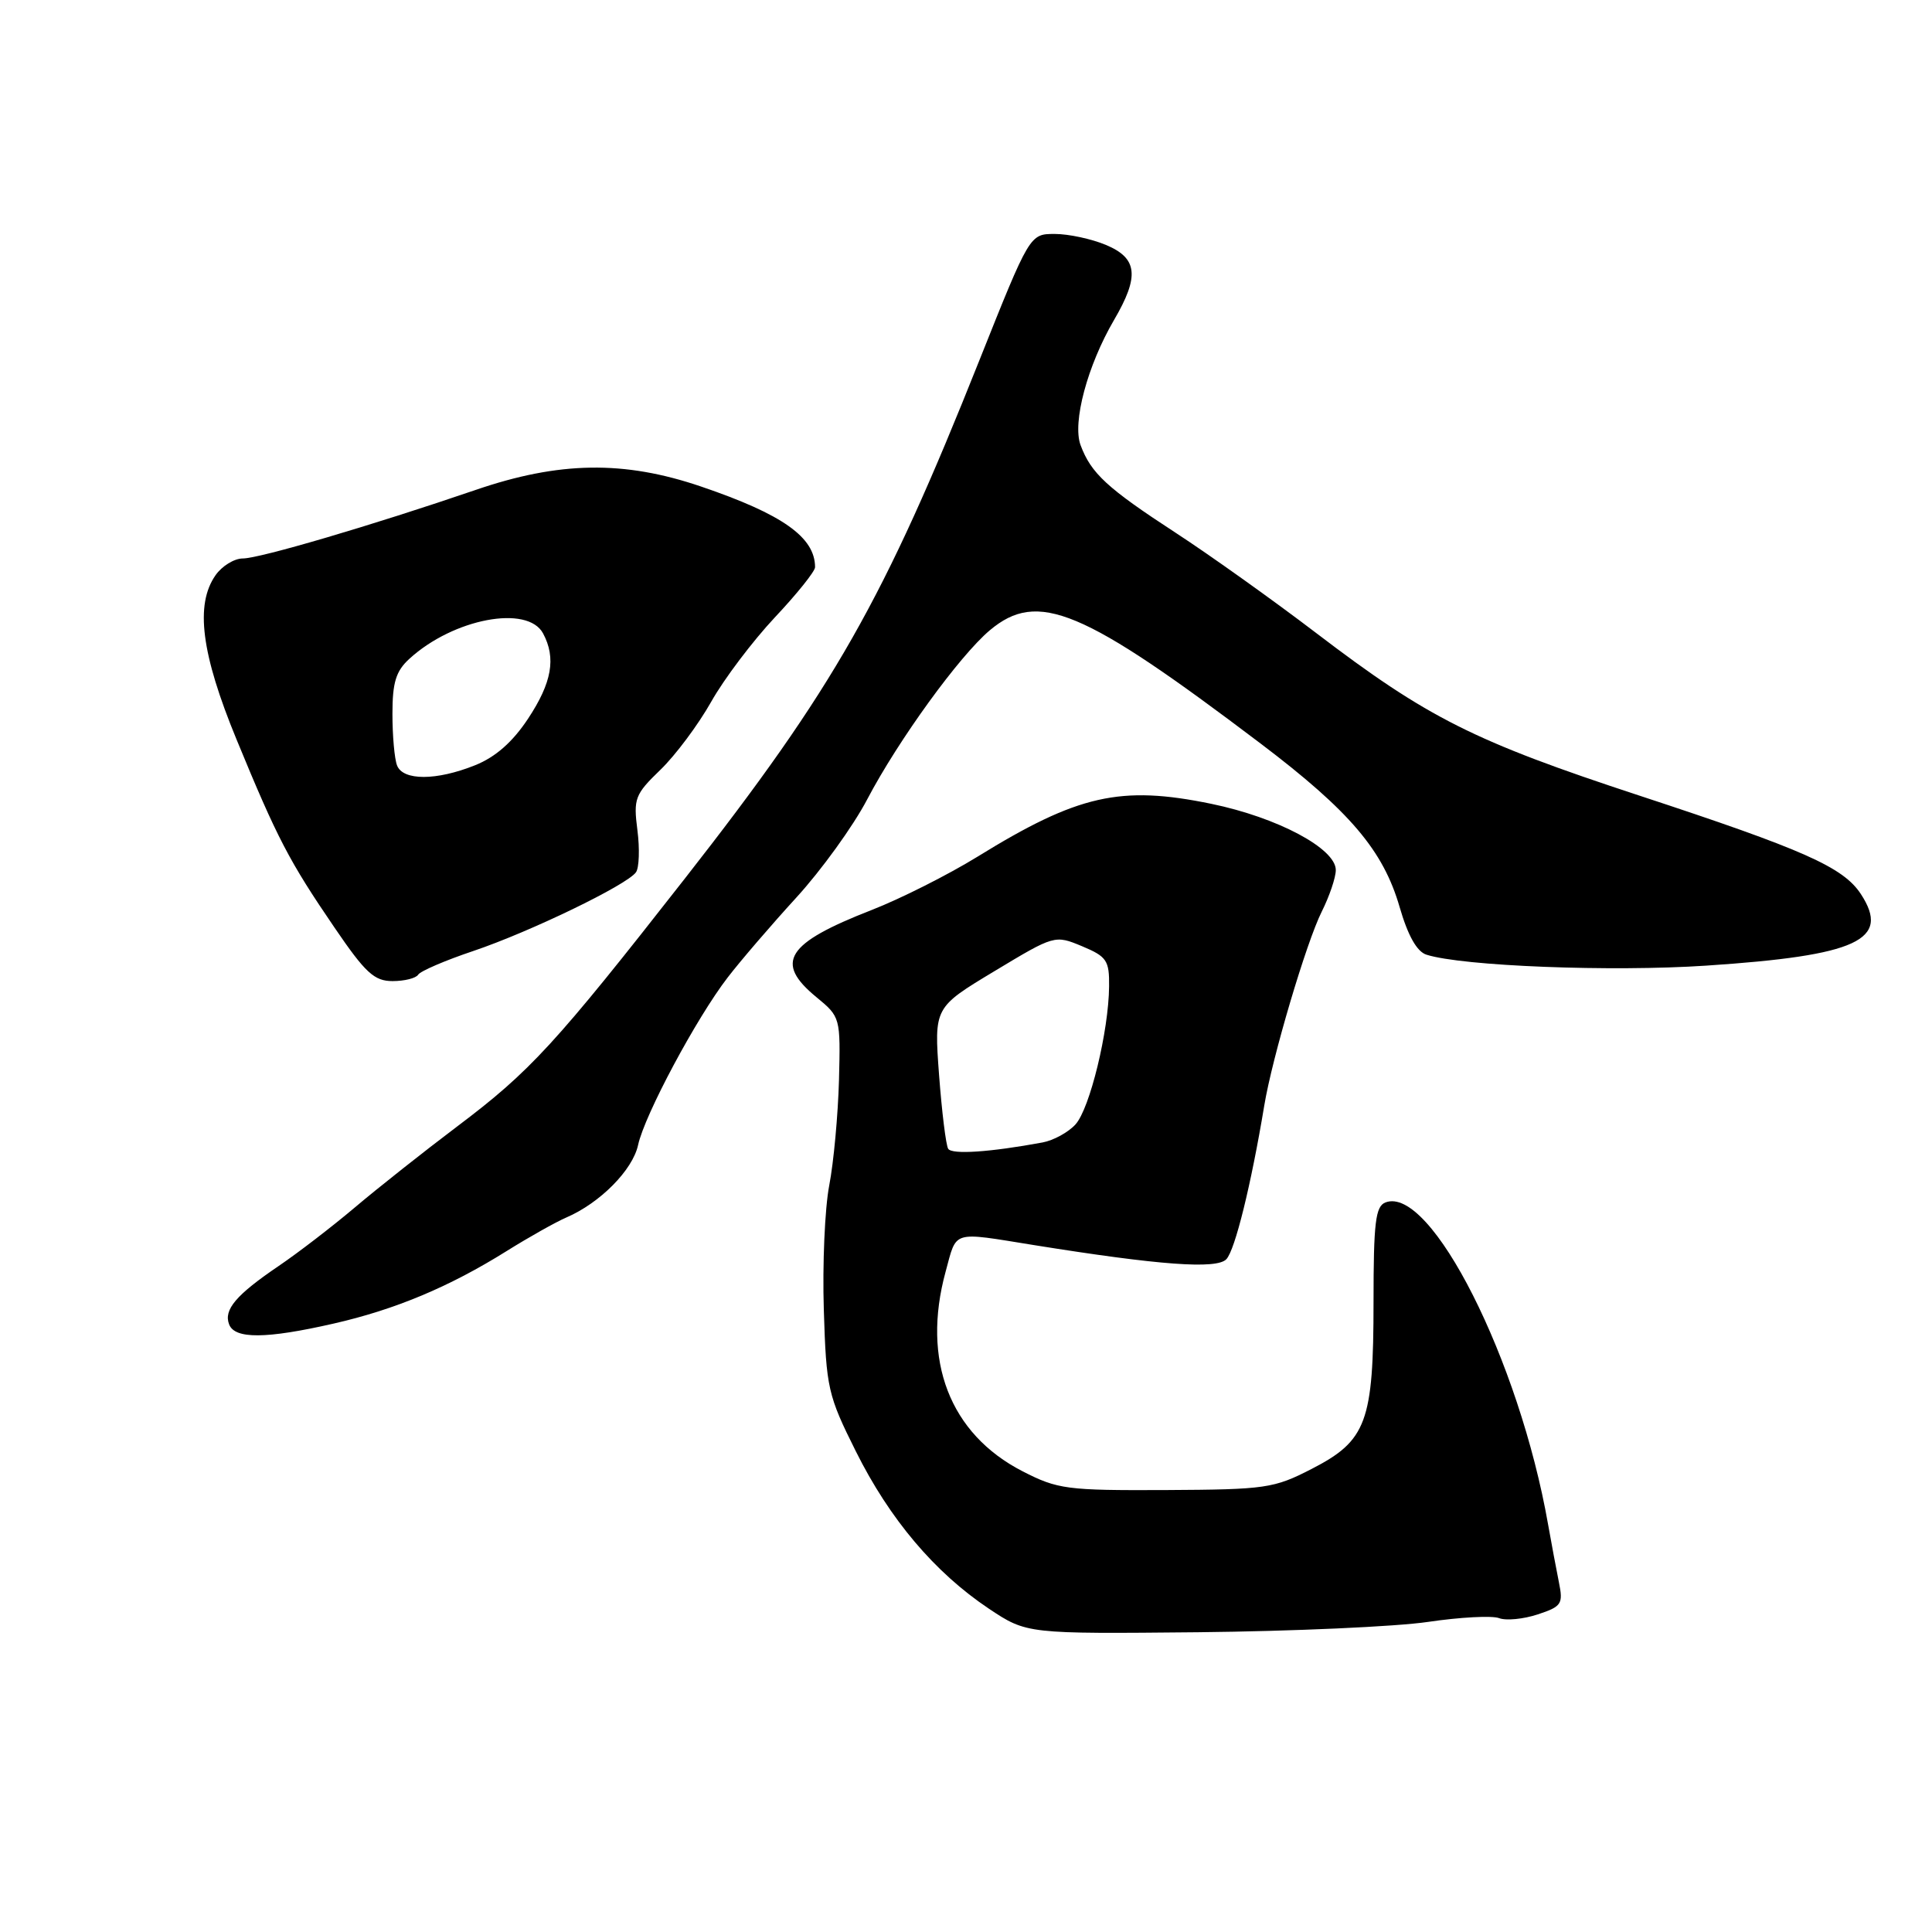 <?xml version="1.0" encoding="UTF-8" standalone="no"?>
<!DOCTYPE svg PUBLIC "-//W3C//DTD SVG 1.1//EN" "http://www.w3.org/Graphics/SVG/1.1/DTD/svg11.dtd" >
<svg xmlns="http://www.w3.org/2000/svg" xmlns:xlink="http://www.w3.org/1999/xlink" version="1.1" viewBox="0 0 256 256">
 <g >
 <path fill="currentColor"
d=" M 189.23 214.91 C 193.48 214.28 197.71 214.06 198.63 214.41 C 199.55 214.77 201.86 214.54 203.75 213.92 C 206.93 212.87 207.15 212.54 206.56 209.64 C 206.21 207.91 205.57 204.47 205.13 202.00 C 201.31 180.23 189.59 157.02 183.58 159.33 C 182.26 159.84 182.00 161.98 182.00 172.50 C 182.00 188.42 181.09 190.89 173.82 194.63 C 168.79 197.22 167.73 197.37 154.48 197.44 C 141.34 197.50 140.15 197.34 135.49 194.95 C 125.84 189.99 122.09 180.25 125.30 168.50 C 126.81 162.96 125.99 163.21 137.00 164.98 C 153.63 167.65 161.22 168.21 162.50 166.85 C 163.65 165.63 165.78 156.99 167.52 146.50 C 168.57 140.15 173.10 124.85 175.14 120.79 C 176.16 118.75 177.00 116.27 177.00 115.29 C 177.00 112.43 169.27 108.32 160.50 106.51 C 148.46 104.03 142.82 105.31 129.50 113.53 C 125.65 115.90 119.35 119.08 115.50 120.58 C 104.16 125.00 102.57 127.52 108.18 132.13 C 111.36 134.75 111.38 134.82 111.17 143.13 C 111.04 147.73 110.47 154.00 109.88 157.06 C 109.29 160.12 108.97 167.55 109.16 173.56 C 109.48 183.95 109.70 184.89 113.40 192.30 C 117.89 201.31 123.86 208.36 131.02 213.15 C 136.05 216.50 136.05 216.50 158.77 216.28 C 171.27 216.15 184.98 215.54 189.23 214.91 Z  M 44.17 175.39 C 52.35 173.53 59.52 170.53 67.12 165.78 C 70.08 163.93 73.64 161.93 75.03 161.33 C 79.50 159.41 83.83 155.04 84.55 151.72 C 85.41 147.74 92.28 134.89 96.43 129.51 C 98.12 127.31 102.21 122.55 105.52 118.93 C 108.83 115.31 113.06 109.46 114.91 105.92 C 119.06 98.03 127.12 86.92 131.15 83.52 C 137.52 78.17 143.42 80.64 167.06 98.54 C 178.87 107.49 183.29 112.69 185.46 120.20 C 186.56 123.99 187.75 126.10 189.01 126.50 C 193.77 128.02 213.54 128.79 226.10 127.95 C 246.13 126.62 250.56 124.56 246.57 118.46 C 244.23 114.90 239.03 112.59 217.25 105.43 C 195.28 98.21 189.17 95.14 174.39 83.87 C 168.71 79.54 160.33 73.56 155.77 70.59 C 146.70 64.68 144.57 62.72 143.18 58.98 C 142.07 55.98 144.09 48.44 147.61 42.41 C 151.01 36.60 150.75 34.21 146.53 32.45 C 144.62 31.65 141.58 31.00 139.76 31.00 C 136.45 31.00 136.45 31.00 129.77 47.75 C 117.09 79.60 110.54 91.12 90.74 116.42 C 73.55 138.39 70.28 141.95 60.58 149.26 C 56.14 152.61 50.02 157.45 47.00 160.01 C 43.98 162.56 39.45 166.04 36.94 167.74 C 31.28 171.58 29.61 173.54 30.36 175.49 C 31.11 177.45 35.26 177.42 44.17 175.39 Z  M 55.41 129.15 C 55.70 128.68 58.99 127.26 62.72 126.01 C 70.22 123.48 83.07 117.27 84.27 115.58 C 84.69 114.99 84.78 112.47 84.46 110.00 C 83.92 105.81 84.13 105.26 87.51 102.00 C 89.50 100.08 92.52 96.03 94.23 93.00 C 95.93 89.97 99.73 84.95 102.66 81.82 C 105.60 78.70 108.00 75.70 108.00 75.16 C 108.00 71.19 103.69 68.14 92.90 64.47 C 82.69 60.99 74.10 61.12 63.02 64.92 C 49.31 69.61 34.39 74.00 32.17 74.00 C 31.04 74.00 29.41 75.00 28.56 76.22 C 25.83 80.12 26.66 86.63 31.35 98.00 C 36.74 111.09 38.30 114.09 44.33 122.92 C 48.42 128.92 49.59 130.00 52.02 130.00 C 53.59 130.00 55.12 129.62 55.41 129.15 Z  M 125.64 152.22 C 125.34 151.74 124.80 147.33 124.43 142.43 C 123.77 133.50 123.77 133.50 131.76 128.69 C 139.73 123.89 139.77 123.88 143.38 125.38 C 146.65 126.75 147.00 127.26 146.96 130.70 C 146.91 136.62 144.41 146.89 142.51 148.99 C 141.57 150.03 139.60 151.11 138.15 151.38 C 131.19 152.67 126.13 153.01 125.64 152.22 Z  M 52.61 101.42 C 52.27 100.55 52.00 97.48 52.00 94.59 C 52.00 90.43 52.46 88.92 54.25 87.29 C 60.08 81.96 69.91 80.10 71.96 83.93 C 73.71 87.20 73.13 90.45 69.97 95.23 C 67.92 98.33 65.65 100.32 62.95 101.40 C 57.82 103.46 53.39 103.46 52.61 101.42 Z "/>
</g>
</svg>